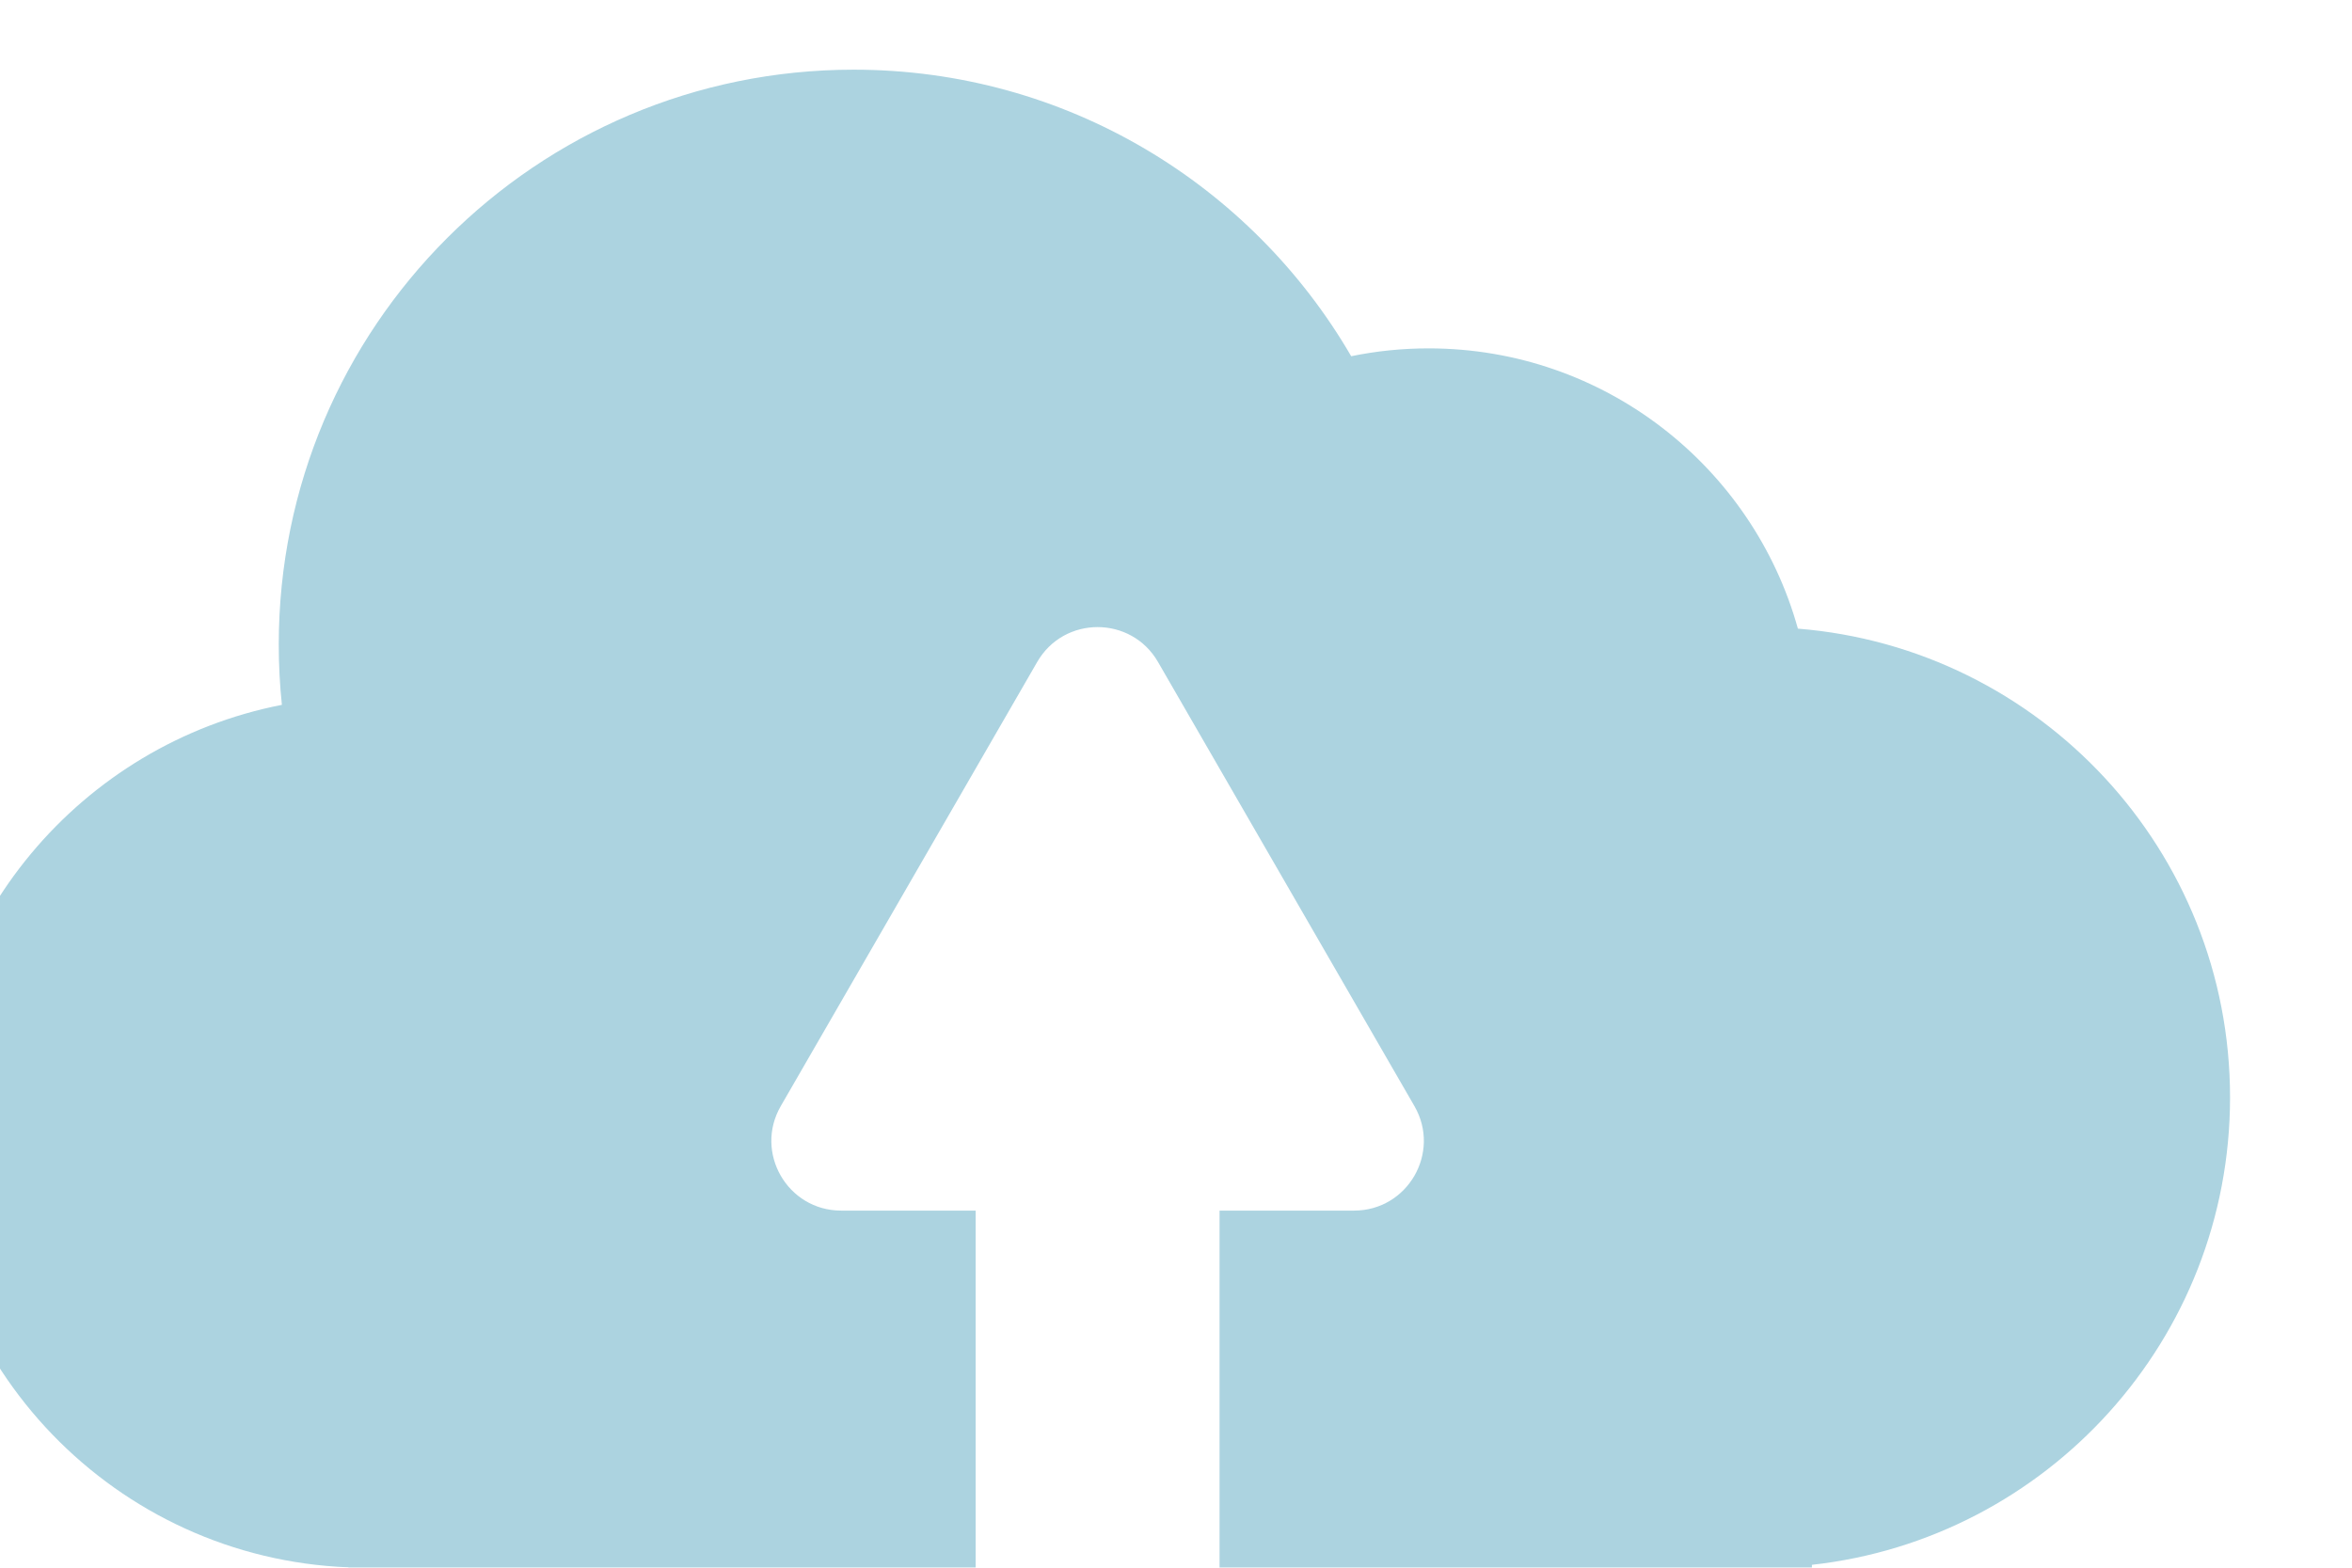 <svg width="27" height="18" viewBox="0 0 27 18" fill="none" xmlns="http://www.w3.org/2000/svg">
<g filter="url(#filter0_i_8_451)">
<path fill-rule="evenodd" clip-rule="evenodd" d="M5 17.2L5.004 17.2H12V13.1H10.456C9.84 13.1 9.455 12.433 9.763 11.9L12.707 6.8C13.015 6.267 13.785 6.267 14.093 6.8L17.037 11.9C17.345 12.433 16.96 13.1 16.344 13.1H14.8V17.2H20.995L21 17.2L21.005 17.2H21.6V17.167C24.3 16.869 26.4 14.579 26.4 11.8C26.4 8.966 24.216 6.641 21.439 6.418C20.923 4.562 19.22 3.2 17.2 3.2C16.895 3.2 16.598 3.231 16.311 3.29C15.168 1.323 13.039 0 10.6 0C6.955 0 4 2.955 4 6.6C4 6.834 4.012 7.065 4.036 7.293C1.736 7.742 0 9.768 0 12.2C0 14.894 2.131 17.091 4.8 17.196V17.2H4.996L5 17.2Z" fill="#ACD3E0"/>
</g>
<defs>
<filter id="filter0_i_8_451" x="-0.8" y="0" width="27.2" height="18" filterUnits="userSpaceOnUse" color-interpolation-filters="sRGB">
<feFlood flood-opacity="0" result="BackgroundImageFix"/>
<feBlend mode="normal" in="SourceGraphic" in2="BackgroundImageFix" result="shape"/>
<feColorMatrix in="SourceAlpha" type="matrix" values="0 0 0 0 0 0 0 0 0 0 0 0 0 0 0 0 0 0 127 0" result="hardAlpha"/>
<feOffset dx="-0.8" dy="0.8"/>
<feGaussianBlur stdDeviation="0.8"/>
<feComposite in2="hardAlpha" operator="arithmetic" k2="-1" k3="1"/>
<feColorMatrix type="matrix" values="0 0 0 0 0.443 0 0 0 0 0.6 0 0 0 0 0.655 0 0 0 1 0"/>
<feBlend mode="normal" in2="shape" result="effect1_innerShadow_8_451"/>
</filter>
</defs>
</svg>
